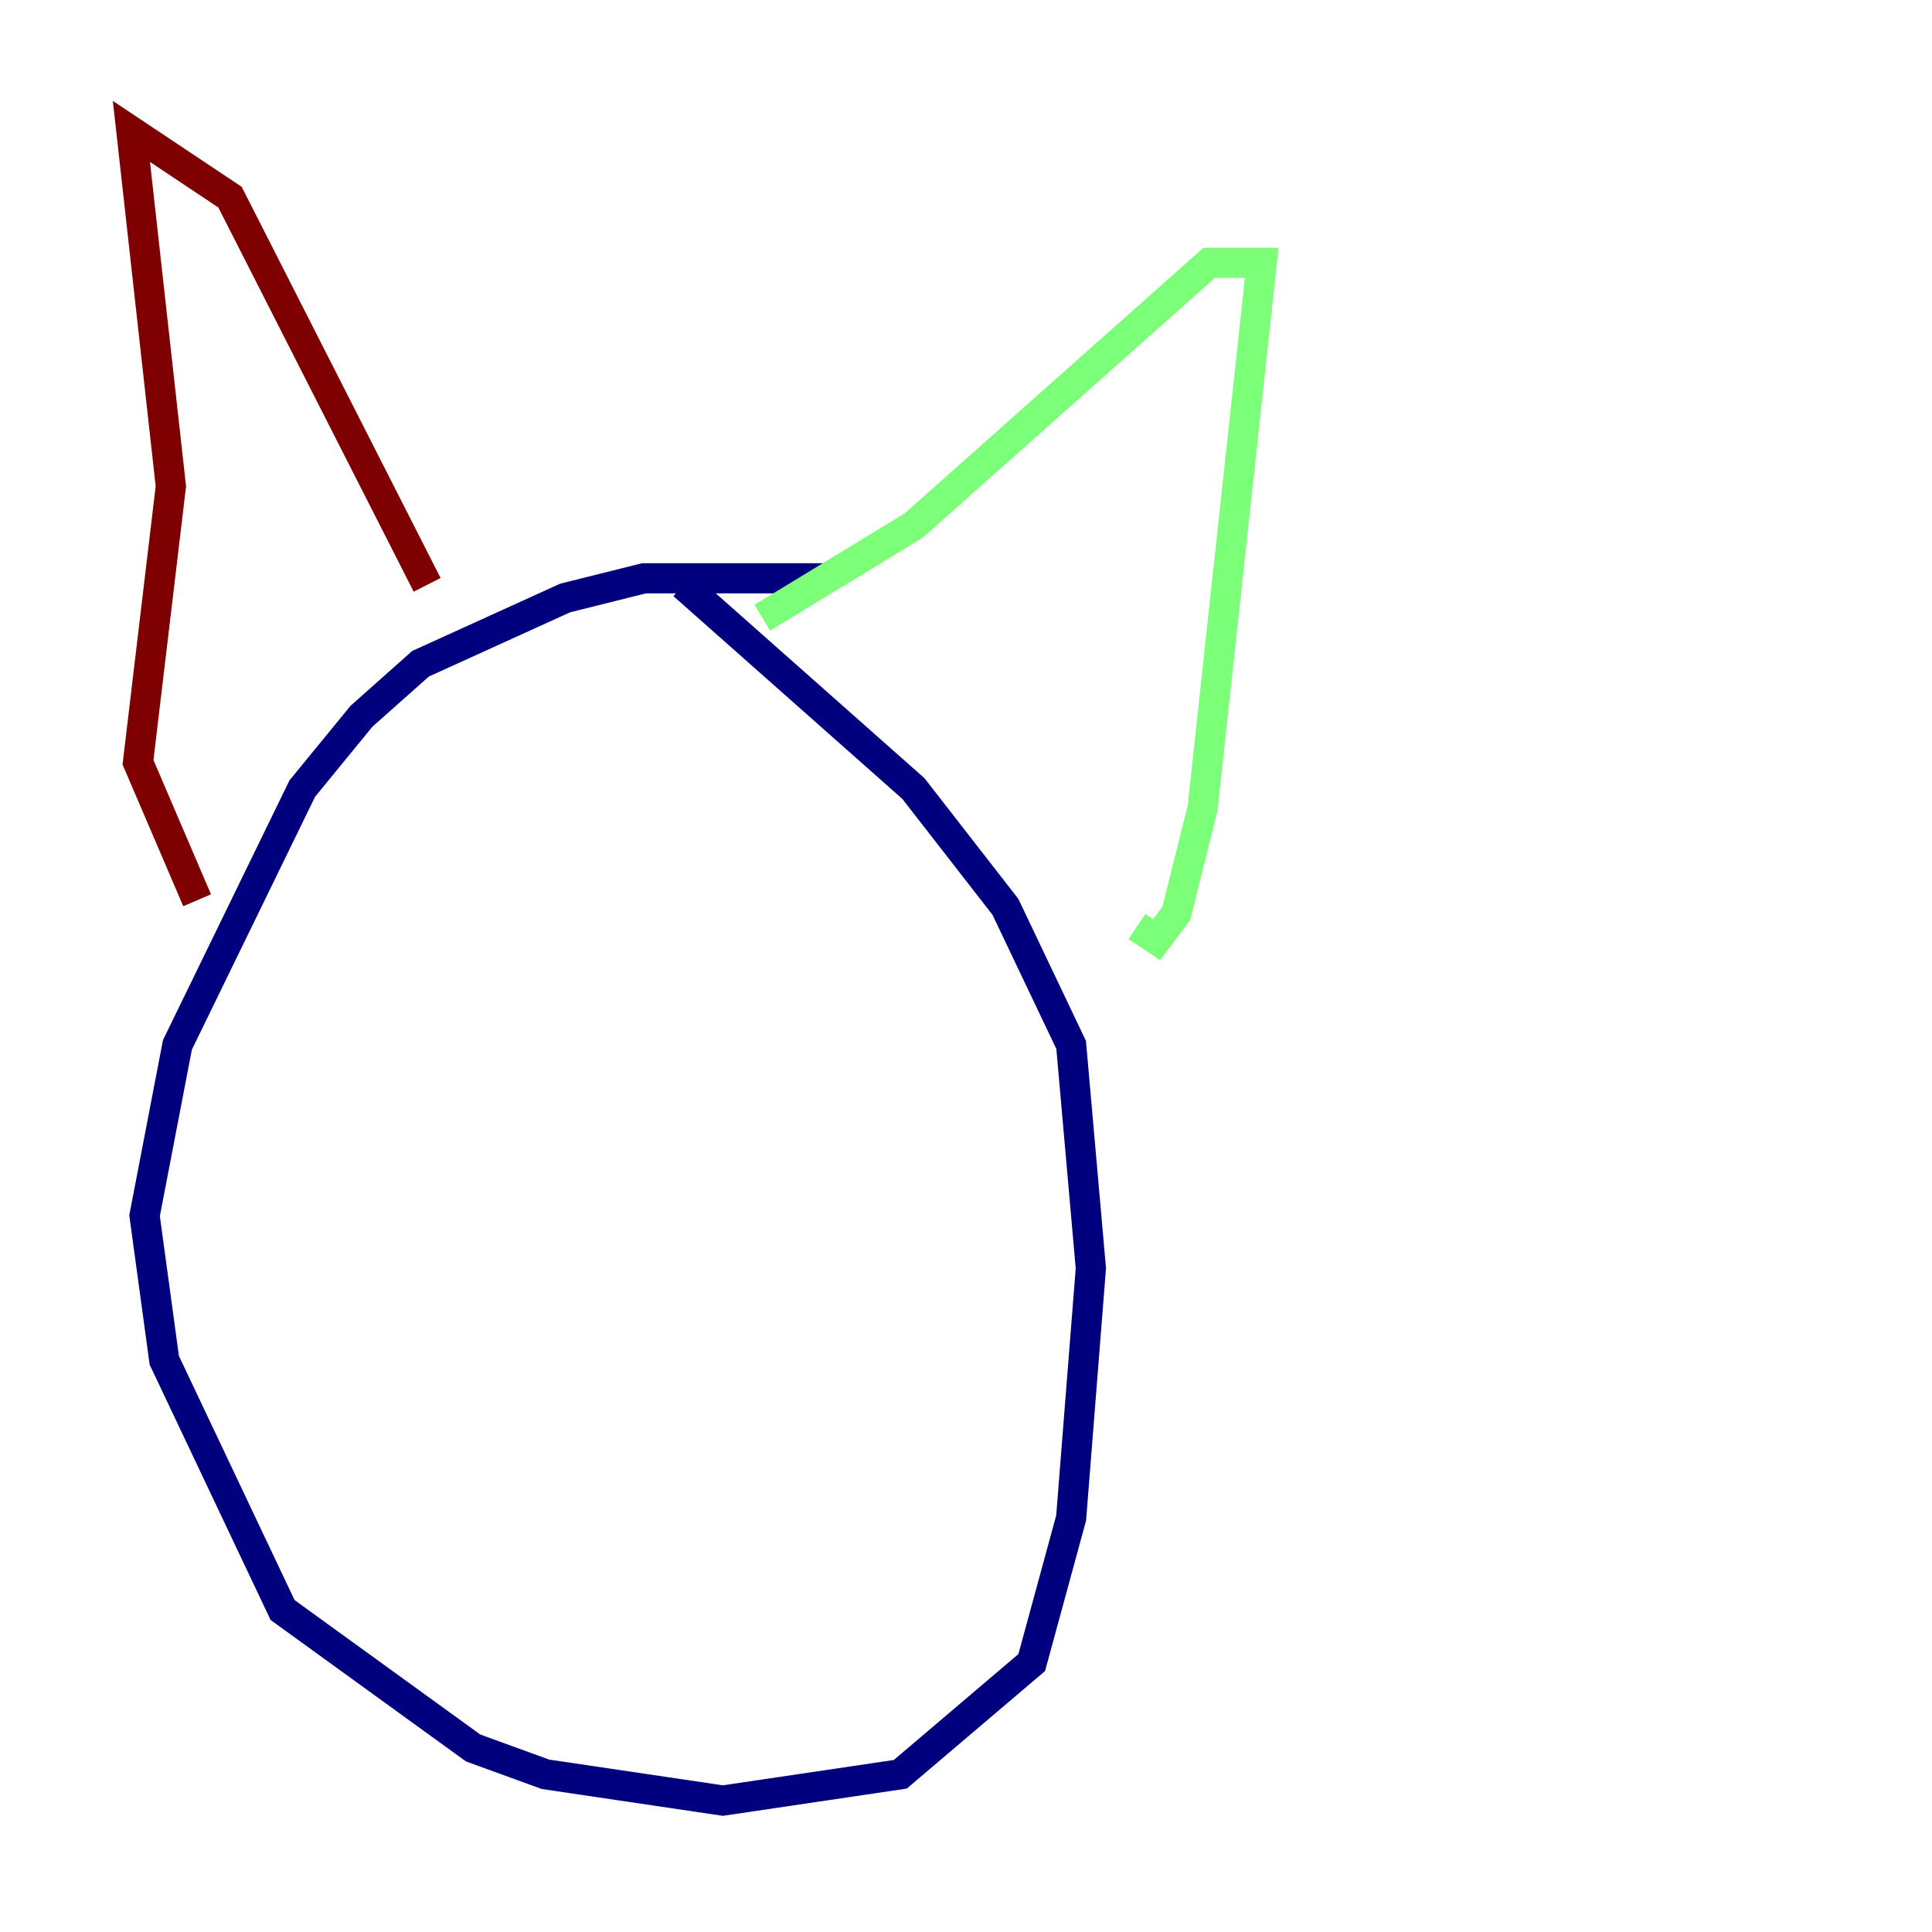<?xml version="1.0" encoding="utf-8" ?>
<svg baseProfile="tiny" height="128" version="1.2" viewBox="0,0,128,128" width="128" xmlns="http://www.w3.org/2000/svg" xmlns:ev="http://www.w3.org/2001/xml-events" xmlns:xlink="http://www.w3.org/1999/xlink"><defs /><polyline fill="none" points="54.857,38.313 42.667,38.313 37.442,39.619 27.864,43.973 23.946,47.456 20.027,52.245 11.755,69.225 9.578,80.544 10.884,90.122 18.721,106.667 31.347,115.809 36.136,117.551 47.891,119.293 59.646,117.551 68.354,110.15 70.966,100.571 72.272,84.027 70.966,69.225 66.612,60.082 60.517,52.245 45.279,38.748" stroke="#00007f" stroke-width="2" /><polyline fill="none" points="50.503,40.925 60.517,34.83 80.109,17.415 83.592,17.415 79.674,53.551 77.932,60.517 76.626,62.258 75.32,61.388" stroke="#7cff79" stroke-width="2" /><polyline fill="none" points="28.299,38.748 15.238,13.061 8.707,8.707 11.32,32.218 9.143,50.503 13.061,59.646" stroke="#7f0000" stroke-width="2" /></svg>
